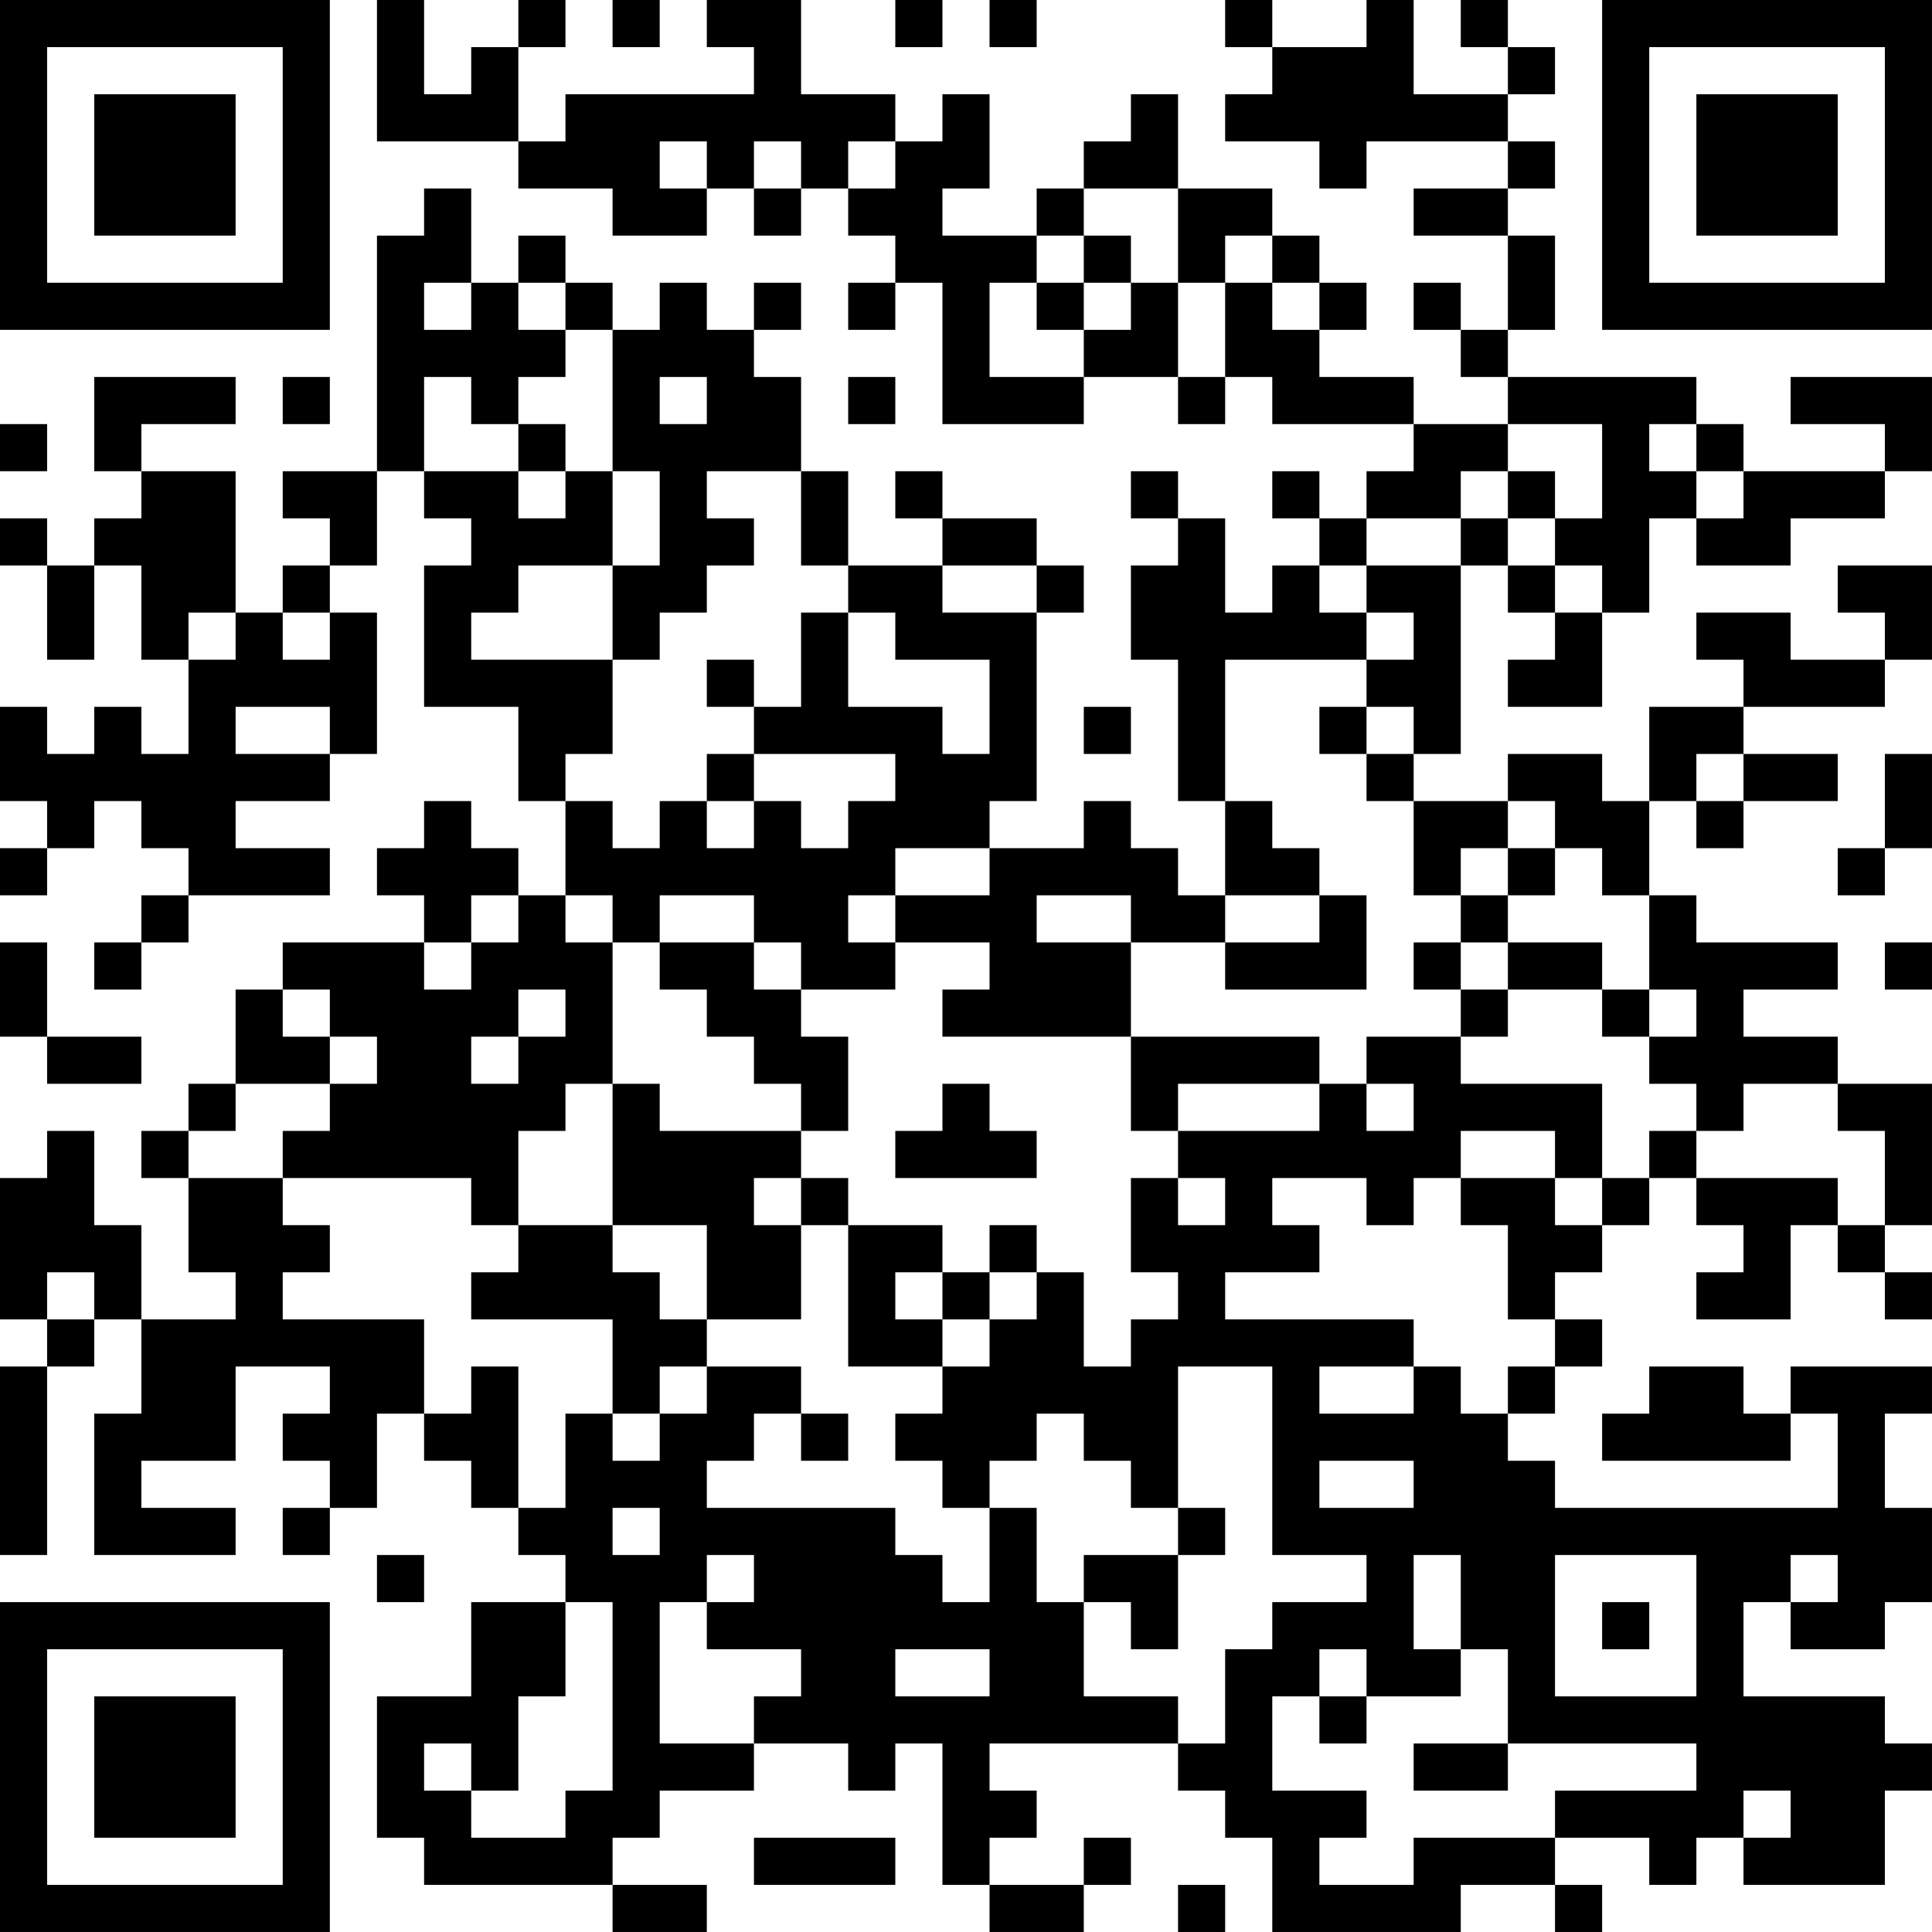 <?xml version="1.0" encoding="UTF-8"?>
<svg xmlns="http://www.w3.org/2000/svg" version="1.1" width="200" height="200" viewBox="0 0 200 200"><rect x="0" y="0" width="200" height="200" fill="#ffffff"/><g transform="scale(4.878)"><g transform="translate(0,0)"><path fill-rule="evenodd" d="M8 0L8 3L11 3L11 4L13 4L13 5L15 5L15 4L16 4L16 5L17 5L17 4L18 4L18 5L19 5L19 6L18 6L18 7L19 7L19 6L20 6L20 9L23 9L23 8L25 8L25 9L26 9L26 8L27 8L27 9L30 9L30 10L29 10L29 11L28 11L28 10L27 10L27 11L28 11L28 12L27 12L27 13L26 13L26 11L25 11L25 10L24 10L24 11L25 11L25 12L24 12L24 14L25 14L25 17L26 17L26 19L25 19L25 18L24 18L24 17L23 17L23 18L21 18L21 17L22 17L22 13L23 13L23 12L22 12L22 11L20 11L20 10L19 10L19 11L20 11L20 12L18 12L18 10L17 10L17 8L16 8L16 7L17 7L17 6L16 6L16 7L15 7L15 6L14 6L14 7L13 7L13 6L12 6L12 5L11 5L11 6L10 6L10 4L9 4L9 5L8 5L8 10L6 10L6 11L7 11L7 12L6 12L6 13L5 13L5 10L3 10L3 9L5 9L5 8L2 8L2 10L3 10L3 11L2 11L2 12L1 12L1 11L0 11L0 12L1 12L1 14L2 14L2 12L3 12L3 14L4 14L4 16L3 16L3 15L2 15L2 16L1 16L1 15L0 15L0 17L1 17L1 18L0 18L0 19L1 19L1 18L2 18L2 17L3 17L3 18L4 18L4 19L3 19L3 20L2 20L2 21L3 21L3 20L4 20L4 19L7 19L7 18L5 18L5 17L7 17L7 16L8 16L8 13L7 13L7 12L8 12L8 10L9 10L9 11L10 11L10 12L9 12L9 15L11 15L11 17L12 17L12 19L11 19L11 18L10 18L10 17L9 17L9 18L8 18L8 19L9 19L9 20L6 20L6 21L5 21L5 23L4 23L4 24L3 24L3 25L4 25L4 27L5 27L5 28L3 28L3 26L2 26L2 24L1 24L1 25L0 25L0 28L1 28L1 29L0 29L0 33L1 33L1 29L2 29L2 28L3 28L3 30L2 30L2 33L5 33L5 32L3 32L3 31L5 31L5 29L7 29L7 30L6 30L6 31L7 31L7 32L6 32L6 33L7 33L7 32L8 32L8 30L9 30L9 31L10 31L10 32L11 32L11 33L12 33L12 34L10 34L10 36L8 36L8 39L9 39L9 40L13 40L13 41L15 41L15 40L13 40L13 39L14 39L14 38L16 38L16 37L18 37L18 38L19 38L19 37L20 37L20 40L21 40L21 41L23 41L23 40L24 40L24 39L23 39L23 40L21 40L21 39L22 39L22 38L21 38L21 37L25 37L25 38L26 38L26 39L27 39L27 41L31 41L31 40L33 40L33 41L34 41L34 40L33 40L33 39L35 39L35 40L36 40L36 39L37 39L37 40L40 40L40 38L41 38L41 37L40 37L40 36L37 36L37 34L38 34L38 35L40 35L40 34L41 34L41 32L40 32L40 30L41 30L41 29L38 29L38 30L37 30L37 29L35 29L35 30L34 30L34 31L38 31L38 30L39 30L39 32L33 32L33 31L32 31L32 30L33 30L33 29L34 29L34 28L33 28L33 27L34 27L34 26L35 26L35 25L36 25L36 26L37 26L37 27L36 27L36 28L38 28L38 26L39 26L39 27L40 27L40 28L41 28L41 27L40 27L40 26L41 26L41 23L39 23L39 22L37 22L37 21L39 21L39 20L36 20L36 19L35 19L35 17L36 17L36 18L37 18L37 17L39 17L39 16L37 16L37 15L40 15L40 14L41 14L41 12L39 12L39 13L40 13L40 14L38 14L38 13L36 13L36 14L37 14L37 15L35 15L35 17L34 17L34 16L32 16L32 17L30 17L30 16L31 16L31 12L32 12L32 13L33 13L33 14L32 14L32 15L34 15L34 13L35 13L35 11L36 11L36 12L38 12L38 11L40 11L40 10L41 10L41 8L38 8L38 9L40 9L40 10L37 10L37 9L36 9L36 8L32 8L32 7L33 7L33 5L32 5L32 4L33 4L33 3L32 3L32 2L33 2L33 1L32 1L32 0L31 0L31 1L32 1L32 2L30 2L30 0L29 0L29 1L27 1L27 0L26 0L26 1L27 1L27 2L26 2L26 3L28 3L28 4L29 4L29 3L32 3L32 4L30 4L30 5L32 5L32 7L31 7L31 6L30 6L30 7L31 7L31 8L32 8L32 9L30 9L30 8L28 8L28 7L29 7L29 6L28 6L28 5L27 5L27 4L25 4L25 2L24 2L24 3L23 3L23 4L22 4L22 5L20 5L20 4L21 4L21 2L20 2L20 3L19 3L19 2L17 2L17 0L15 0L15 1L16 1L16 2L12 2L12 3L11 3L11 1L12 1L12 0L11 0L11 1L10 1L10 2L9 2L9 0ZM13 0L13 1L14 1L14 0ZM19 0L19 1L20 1L20 0ZM21 0L21 1L22 1L22 0ZM14 3L14 4L15 4L15 3ZM16 3L16 4L17 4L17 3ZM18 3L18 4L19 4L19 3ZM23 4L23 5L22 5L22 6L21 6L21 8L23 8L23 7L24 7L24 6L25 6L25 8L26 8L26 6L27 6L27 7L28 7L28 6L27 6L27 5L26 5L26 6L25 6L25 4ZM23 5L23 6L22 6L22 7L23 7L23 6L24 6L24 5ZM9 6L9 7L10 7L10 6ZM11 6L11 7L12 7L12 8L11 8L11 9L10 9L10 8L9 8L9 10L11 10L11 11L12 11L12 10L13 10L13 12L11 12L11 13L10 13L10 14L13 14L13 16L12 16L12 17L13 17L13 18L14 18L14 17L15 17L15 18L16 18L16 17L17 17L17 18L18 18L18 17L19 17L19 16L16 16L16 15L17 15L17 13L18 13L18 15L20 15L20 16L21 16L21 14L19 14L19 13L18 13L18 12L17 12L17 10L15 10L15 11L16 11L16 12L15 12L15 13L14 13L14 14L13 14L13 12L14 12L14 10L13 10L13 7L12 7L12 6ZM6 8L6 9L7 9L7 8ZM14 8L14 9L15 9L15 8ZM18 8L18 9L19 9L19 8ZM0 9L0 10L1 10L1 9ZM11 9L11 10L12 10L12 9ZM32 9L32 10L31 10L31 11L29 11L29 12L28 12L28 13L29 13L29 14L26 14L26 17L27 17L27 18L28 18L28 19L26 19L26 20L24 20L24 19L22 19L22 20L24 20L24 22L20 22L20 21L21 21L21 20L19 20L19 19L21 19L21 18L19 18L19 19L18 19L18 20L19 20L19 21L17 21L17 20L16 20L16 19L14 19L14 20L13 20L13 19L12 19L12 20L13 20L13 23L12 23L12 24L11 24L11 26L10 26L10 25L6 25L6 24L7 24L7 23L8 23L8 22L7 22L7 21L6 21L6 22L7 22L7 23L5 23L5 24L4 24L4 25L6 25L6 26L7 26L7 27L6 27L6 28L9 28L9 30L10 30L10 29L11 29L11 32L12 32L12 30L13 30L13 31L14 31L14 30L15 30L15 29L17 29L17 30L16 30L16 31L15 31L15 32L19 32L19 33L20 33L20 34L21 34L21 32L22 32L22 34L23 34L23 36L25 36L25 37L26 37L26 35L27 35L27 34L29 34L29 33L27 33L27 29L25 29L25 32L24 32L24 31L23 31L23 30L22 30L22 31L21 31L21 32L20 32L20 31L19 31L19 30L20 30L20 29L21 29L21 28L22 28L22 27L23 27L23 29L24 29L24 28L25 28L25 27L24 27L24 25L25 25L25 26L26 26L26 25L25 25L25 24L28 24L28 23L29 23L29 24L30 24L30 23L29 23L29 22L31 22L31 23L34 23L34 25L33 25L33 24L31 24L31 25L30 25L30 26L29 26L29 25L27 25L27 26L28 26L28 27L26 27L26 28L30 28L30 29L28 29L28 30L30 30L30 29L31 29L31 30L32 30L32 29L33 29L33 28L32 28L32 26L31 26L31 25L33 25L33 26L34 26L34 25L35 25L35 24L36 24L36 25L39 25L39 26L40 26L40 24L39 24L39 23L37 23L37 24L36 24L36 23L35 23L35 22L36 22L36 21L35 21L35 19L34 19L34 18L33 18L33 17L32 17L32 18L31 18L31 19L30 19L30 17L29 17L29 16L30 16L30 15L29 15L29 14L30 14L30 13L29 13L29 12L31 12L31 11L32 11L32 12L33 12L33 13L34 13L34 12L33 12L33 11L34 11L34 9ZM35 9L35 10L36 10L36 11L37 11L37 10L36 10L36 9ZM32 10L32 11L33 11L33 10ZM20 12L20 13L22 13L22 12ZM4 13L4 14L5 14L5 13ZM6 13L6 14L7 14L7 13ZM15 14L15 15L16 15L16 14ZM5 15L5 16L7 16L7 15ZM23 15L23 16L24 16L24 15ZM28 15L28 16L29 16L29 15ZM15 16L15 17L16 17L16 16ZM36 16L36 17L37 17L37 16ZM40 16L40 18L39 18L39 19L40 19L40 18L41 18L41 16ZM32 18L32 19L31 19L31 20L30 20L30 21L31 21L31 22L32 22L32 21L34 21L34 22L35 22L35 21L34 21L34 20L32 20L32 19L33 19L33 18ZM10 19L10 20L9 20L9 21L10 21L10 20L11 20L11 19ZM28 19L28 20L26 20L26 21L29 21L29 19ZM0 20L0 22L1 22L1 23L3 23L3 22L1 22L1 20ZM14 20L14 21L15 21L15 22L16 22L16 23L17 23L17 24L14 24L14 23L13 23L13 26L11 26L11 27L10 27L10 28L13 28L13 30L14 30L14 29L15 29L15 28L17 28L17 26L18 26L18 29L20 29L20 28L21 28L21 27L22 27L22 26L21 26L21 27L20 27L20 26L18 26L18 25L17 25L17 24L18 24L18 22L17 22L17 21L16 21L16 20ZM31 20L31 21L32 21L32 20ZM40 20L40 21L41 21L41 20ZM11 21L11 22L10 22L10 23L11 23L11 22L12 22L12 21ZM24 22L24 24L25 24L25 23L28 23L28 22ZM20 23L20 24L19 24L19 25L22 25L22 24L21 24L21 23ZM16 25L16 26L17 26L17 25ZM13 26L13 27L14 27L14 28L15 28L15 26ZM1 27L1 28L2 28L2 27ZM19 27L19 28L20 28L20 27ZM17 30L17 31L18 31L18 30ZM28 31L28 32L30 32L30 31ZM13 32L13 33L14 33L14 32ZM25 32L25 33L23 33L23 34L24 34L24 35L25 35L25 33L26 33L26 32ZM8 33L8 34L9 34L9 33ZM15 33L15 34L14 34L14 37L16 37L16 36L17 36L17 35L15 35L15 34L16 34L16 33ZM30 33L30 35L31 35L31 36L29 36L29 35L28 35L28 36L27 36L27 38L29 38L29 39L28 39L28 40L30 40L30 39L33 39L33 38L36 38L36 37L32 37L32 35L31 35L31 33ZM33 33L33 36L36 36L36 33ZM38 33L38 34L39 34L39 33ZM12 34L12 36L11 36L11 38L10 38L10 37L9 37L9 38L10 38L10 39L12 39L12 38L13 38L13 34ZM34 34L34 35L35 35L35 34ZM19 35L19 36L21 36L21 35ZM28 36L28 37L29 37L29 36ZM30 37L30 38L32 38L32 37ZM37 38L37 39L38 39L38 38ZM16 39L16 40L19 40L19 39ZM25 40L25 41L26 41L26 40ZM0 0L0 7L7 7L7 0ZM1 1L1 6L6 6L6 1ZM2 2L2 5L5 5L5 2ZM34 0L34 7L41 7L41 0ZM35 1L35 6L40 6L40 1ZM36 2L36 5L39 5L39 2ZM0 34L0 41L7 41L7 34ZM1 35L1 40L6 40L6 35ZM2 36L2 39L5 39L5 36Z" fill="#000000"/></g></g></svg>
